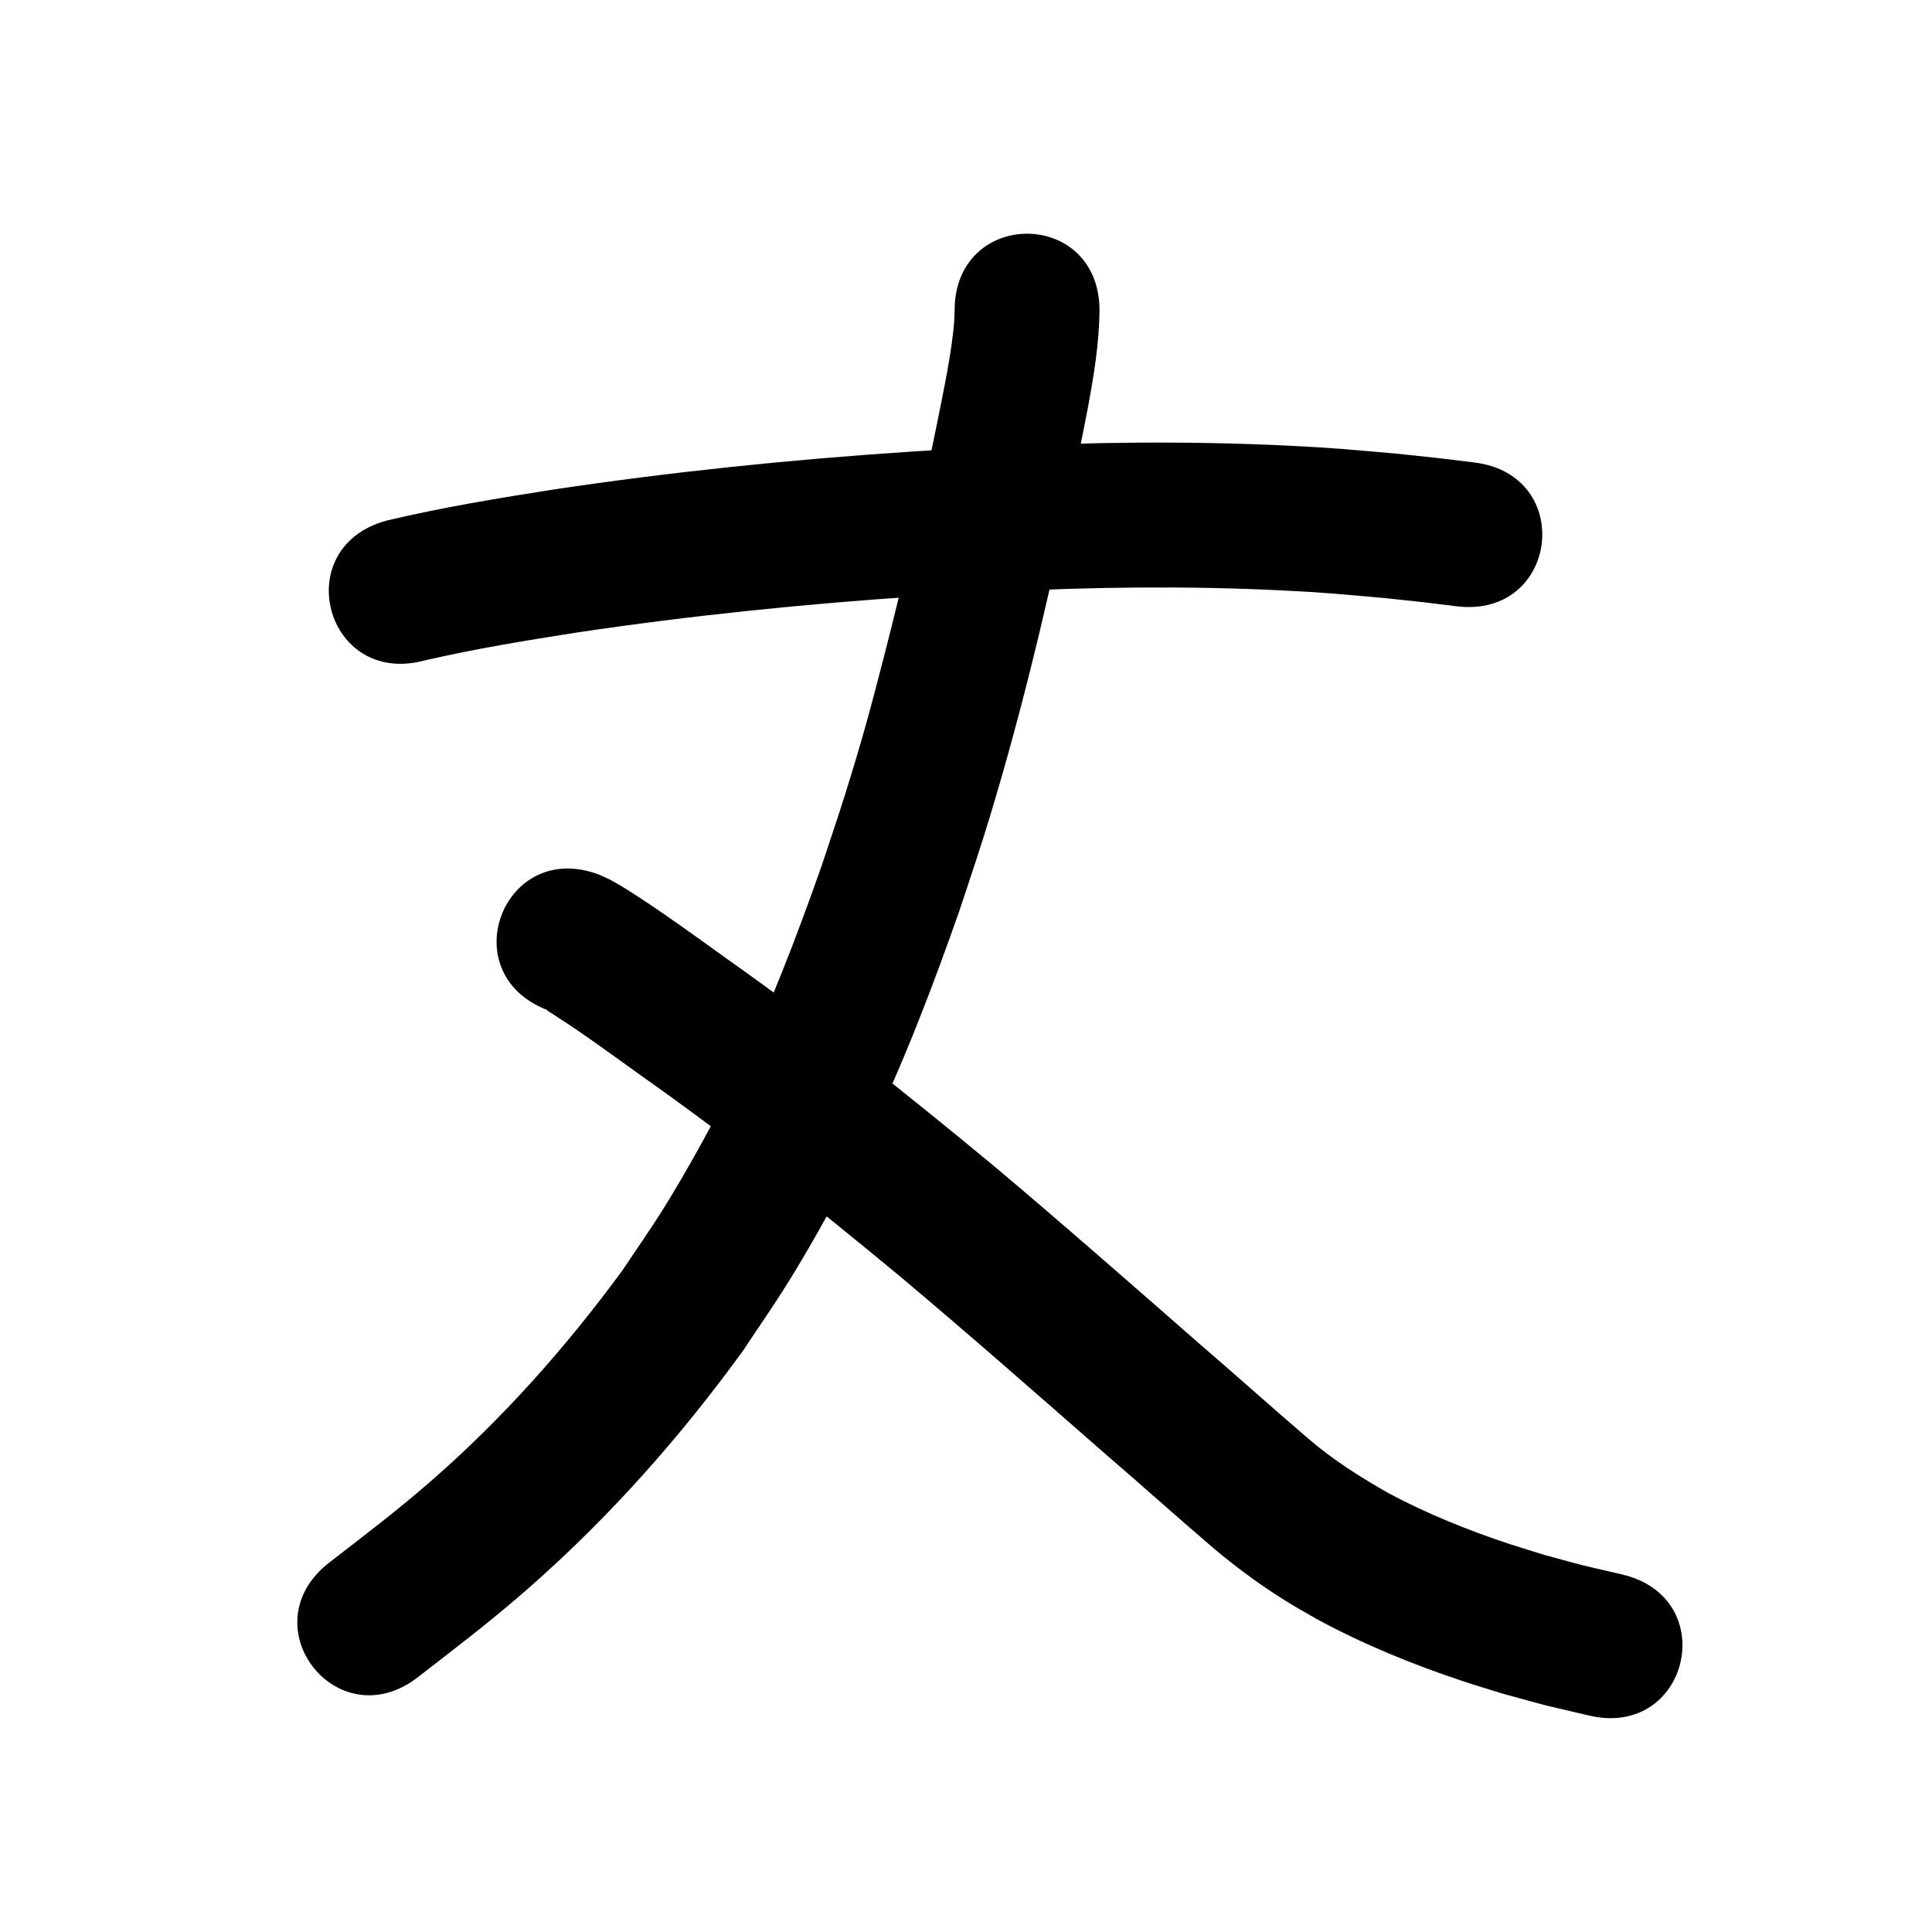 <?xml version="1.0" ?>
<svg xmlns="http://www.w3.org/2000/svg" viewBox="0 0 1000 1000">
<path d="m 219.473,341.924 c 26.121,-6.055 52.577,-10.385 79.054,-14.524 58.903,-8.781 118.197,-14.871 177.618,-18.783 13.506,-0.889 27.026,-1.537 40.54,-2.305 48.768,-2.548 97.654,-3.105 146.441,-0.738 23.396,1.135 30.921,1.998 53.411,3.971 26.247,2.812 13.777,1.37 37.415,4.265 52.641,6.433 61.74,-68.013 9.098,-74.446 v 0 c -25.253,-3.08 -11.924,-1.547 -39.993,-4.535 -24.208,-2.102 -32.111,-3.006 -57.279,-4.208 -51.094,-2.44 -102.29,-1.86 -153.362,0.812 -13.959,0.798 -27.925,1.471 -41.876,2.393 -61.429,4.06 -122.726,10.383 -183.618,19.477 -28.975,4.546 -57.941,9.298 -86.495,16.08 -51.294,13.468 -32.247,86.009 19.047,72.541 z"/>
<path d="m 494.105,160.741 c -0.154,4.521 -0.137,6.015 -0.726,11.096 -1.098,9.474 -2.518,17.536 -4.326,27.074 -2.035,10.731 -7.432,36.744 -9.422,46.426 -2.044,9.567 -3.988,19.156 -6.131,28.701 -4.275,19.034 -10.918,46.253 -15.721,64.906 -7.173,27.864 -11.638,44.428 -20.269,71.987 -3.877,12.379 -8.099,24.647 -12.148,36.971 -13.213,37.587 -27.511,74.878 -44.972,110.73 -10.27,21.087 -24.725,47.281 -37.148,67.198 -6.72,10.775 -14.055,21.154 -21.083,31.732 -28.951,39.452 -61.587,76.269 -98.469,108.491 -18.466,16.133 -34.054,27.816 -53.285,42.745 -41.873,32.545 4.152,91.762 46.025,59.217 v 0 c 21.463,-16.7 37.584,-28.766 58.255,-46.967 41.228,-36.302 77.795,-77.629 110.009,-122.081 7.779,-11.786 15.893,-23.358 23.338,-35.358 13.844,-22.314 29.246,-50.448 40.681,-74.043 18.57,-38.316 33.844,-78.128 47.91,-118.278 4.261,-13.001 8.705,-25.944 12.784,-39.003 17.624,-56.439 31.382,-114.045 43.689,-171.847 2.186,-10.637 7.725,-37.304 9.845,-48.657 3.145,-16.84 5.987,-33.863 6.165,-51.039 0,-53.033 -75,-53.033 -75,0 z"/>
<path d="m 283.345,522.799 c -0.15,-0.012 -0.57,-0.13 -0.451,-0.036 0.768,0.605 1.631,1.077 2.45,1.611 2.287,1.494 4.592,2.959 6.865,4.473 3.461,2.305 6.92,4.612 10.337,6.982 8.386,5.815 22.36,15.924 30.131,21.51 46.152,32.557 90.291,67.795 133.765,103.81 35.529,29.886 70.389,60.55 105.33,91.116 19.141,16.465 37.913,33.354 57.116,49.745 10.27,8.544 20.968,16.593 32.207,23.823 8.503,5.47 11.41,6.992 20.29,12.102 24.132,13.112 49.664,23.549 75.707,32.21 6.624,2.203 13.318,4.188 19.977,6.282 29.557,8.091 14.424,4.224 45.415,11.54 51.626,12.136 68.789,-60.874 17.163,-73.01 v 0 c -27.524,-6.439 -14.146,-3.051 -40.15,-10.098 -5.861,-1.829 -11.753,-3.565 -17.584,-5.488 -21.711,-7.16 -43.036,-15.725 -63.218,-26.498 -14.418,-8.231 -28.507,-17.043 -41.122,-27.916 -18.975,-16.186 -37.503,-32.887 -56.419,-49.142 -35.449,-31.01 -70.816,-62.118 -106.869,-92.427 -44.8,-37.101 -90.289,-73.397 -137.834,-106.952 -14.38,-10.334 -28.687,-20.766 -43.461,-30.535 -4.936,-3.264 -11.391,-7.474 -16.719,-10.304 -1.966,-1.044 -4.036,-1.88 -6.053,-2.82 -49.512,-19.001 -76.384,51.02 -26.871,70.021 z"/>
</svg>
